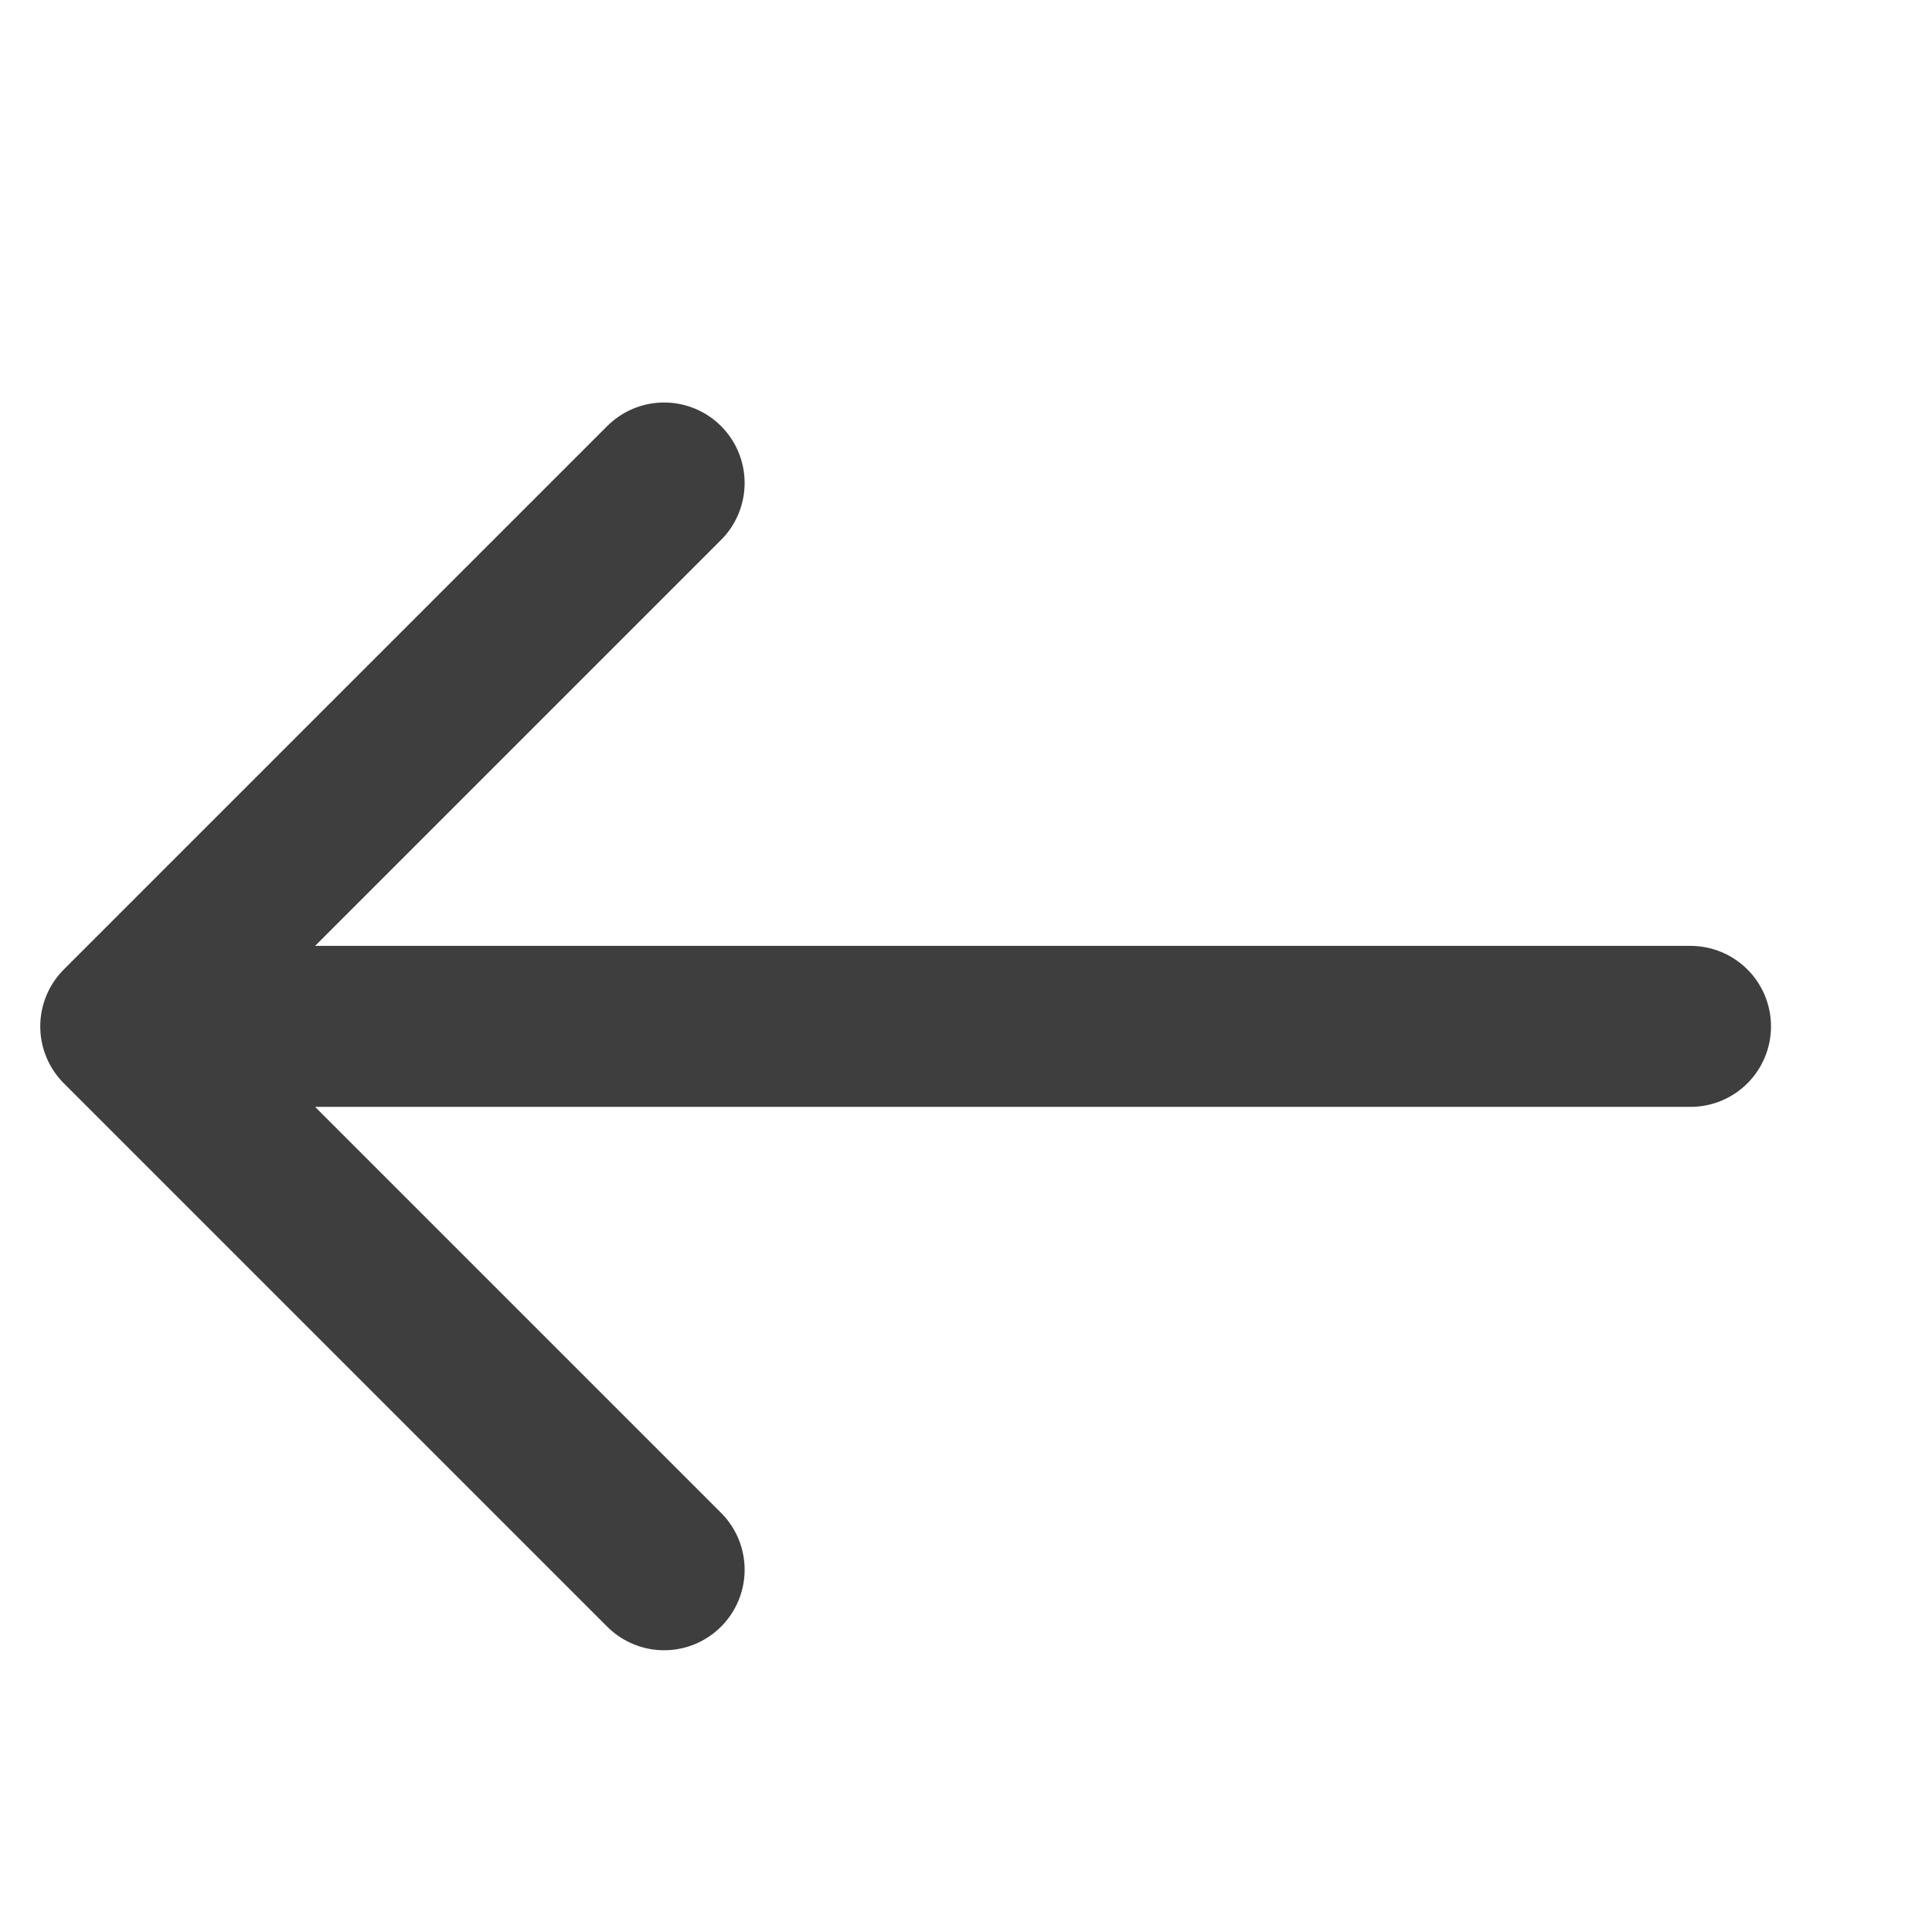 <svg width="24" height="24" viewBox="0 0 24 24" fill="none" xmlns="http://www.w3.org/2000/svg">
<rect width="24" height="24" fill="#F5F5F5"/>
<g id="Sign In -  forgot password">
<rect width="1440" height="1024" transform="translate(-754 -237)" fill="white"/>
<rect id="Rectangle 1962" x="-528.5" y="-57.5" width="990" height="669" rx="13.5" fill="white" stroke="#D9D9D9"/>
<g id="ion:arrow-back">
<path id="Vector" d="M8.25 19.5L1.5 12.75L8.25 6M2.438 12.75H21" stroke="#3E3E3E" stroke-width="2" stroke-linecap="round" stroke-linejoin="round"/>
</g>
</g>
</svg>
